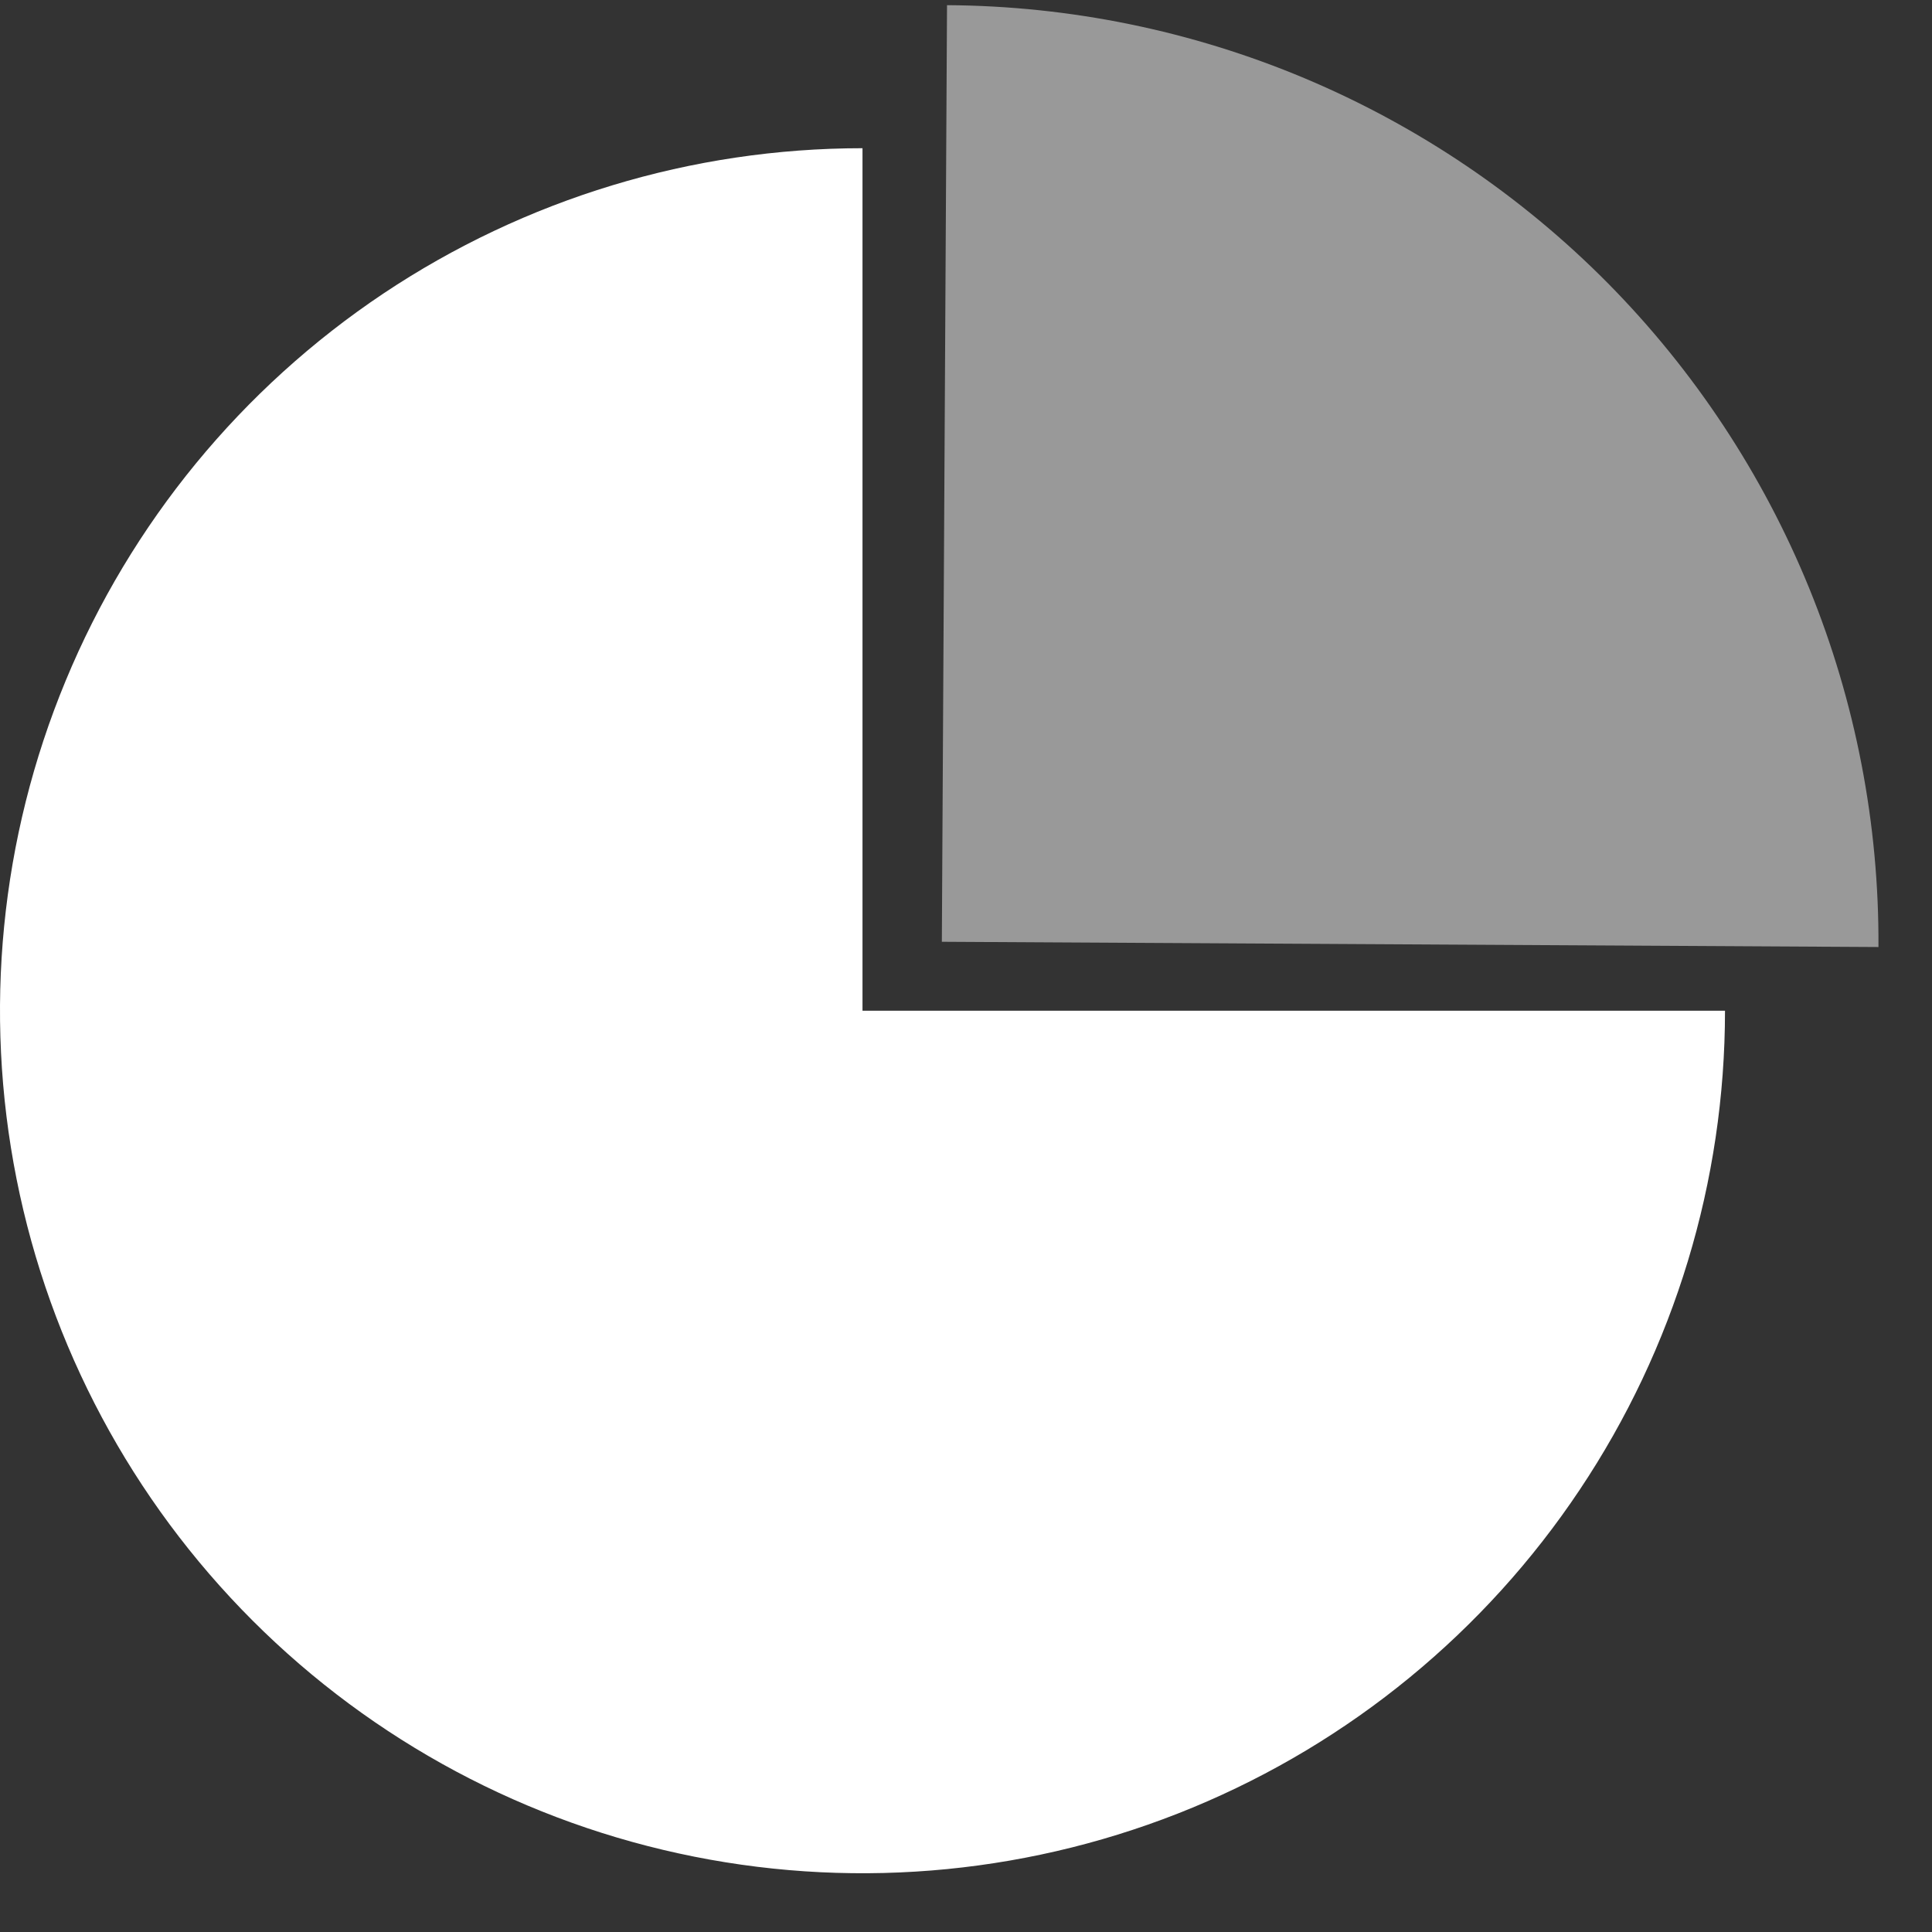 <svg width="28" height="28" viewBox="0 0 28 28" fill="none" xmlns="http://www.w3.org/2000/svg">
<rect x="0" y="0" width="28" height="28" fill="#333333" stroke="none"/>
<path d="M25 14.648C25 17.121 24.267 19.538 22.893 21.593C21.52 23.649 19.568 25.251 17.284 26.197C14.999 27.143 12.486 27.391 10.061 26.908C7.637 26.426 5.409 25.235 3.661 23.487C1.913 21.739 0.722 19.512 0.24 17.087C-0.242 14.662 0.005 12.149 0.952 9.865C1.898 7.581 3.5 5.629 5.555 4.255C7.611 2.882 10.028 2.148 12.5 2.148V14.648H25Z" fill="white"/>
<path d="M13.725 0.075C15.508 0.085 17.271 0.446 18.914 1.137C20.557 1.829 22.048 2.837 23.302 4.104C24.555 5.372 25.547 6.874 26.22 8.524C26.893 10.175 27.234 11.942 27.224 13.725L13.65 13.649L13.725 0.075Z" fill="white" fill-opacity="0.5"/>
</svg>

